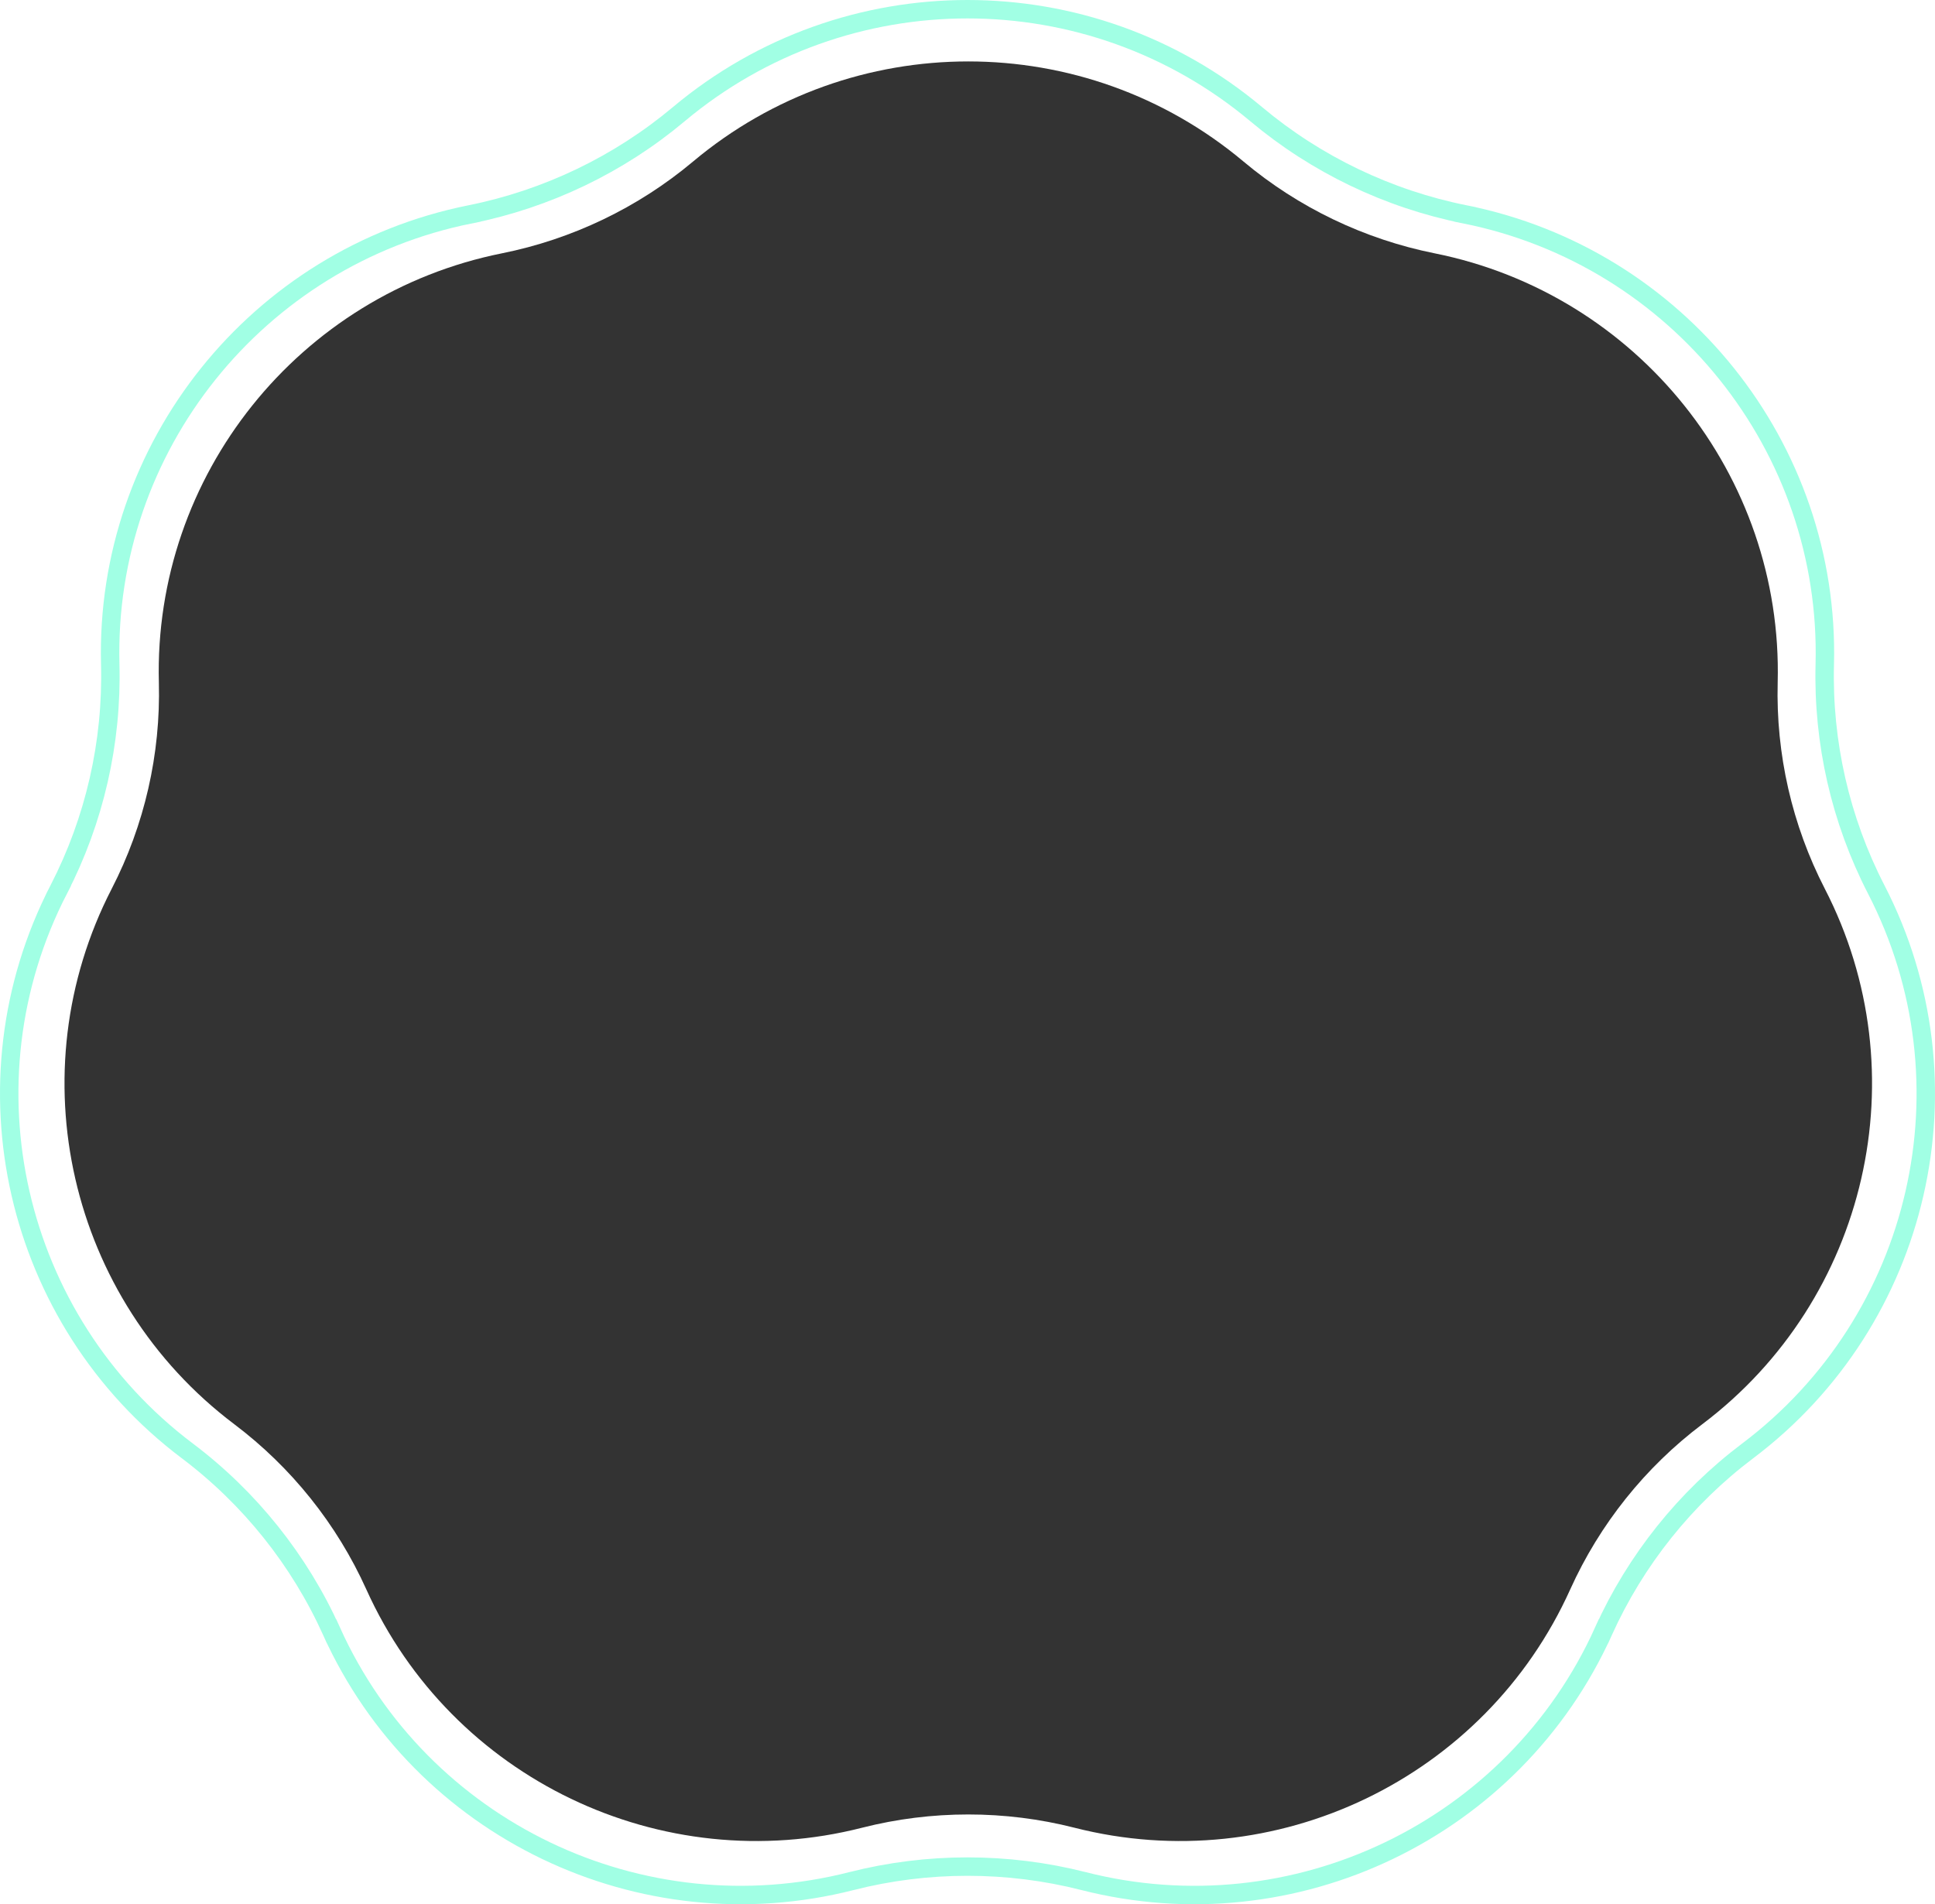 <svg width="630" height="620" viewBox="0 0 630 620" fill="none" xmlns="http://www.w3.org/2000/svg">
<rect x="0" y="0" width="630" height="620" fill="#333333" stroke="none"/>
<path fill-rule="evenodd" clip-rule="evenodd" d="M0 0V620H630V0H0ZM404.88 52.609C353.051 9.13 277.454 9.13 225.626 52.609C207.76 67.597 186.281 77.892 163.427 82.476C97.35 95.728 49.968 154.774 51.724 222.222C52.332 245.534 47.052 268.642 36.371 289.372C5.455 349.373 22.39 423.063 76.26 463.694C94.865 477.713 109.695 496.268 119.281 517.515C147.047 579.08 215.31 611.779 280.688 595.085C303.303 589.328 327.203 589.328 349.818 595.085C415.197 611.779 483.459 579.08 511.224 517.515C520.81 496.268 535.641 477.713 554.245 463.694C608.113 423.063 625.052 349.373 594.126 289.372C583.453 268.642 578.173 245.534 578.781 222.222C580.539 154.774 533.155 95.728 467.078 82.476C444.224 77.892 422.747 67.597 404.88 52.609Z" fill="white"/>
<path d="M476.943 69.793L477.533 66.852L476.943 69.793C546.257 83.688 595.956 145.602 594.113 216.306C593.449 241.754 599.216 266.98 610.872 289.611L610.873 289.612C643.307 352.511 625.543 429.771 569.041 472.371C548.723 487.675 532.526 507.929 522.057 531.123L524.792 532.357L522.057 531.123C492.935 595.667 421.329 629.957 352.745 612.453L352.743 612.453C328.048 606.168 301.954 606.168 277.259 612.453L277.257 612.453C208.675 629.957 137.068 595.667 107.945 531.123L105.211 532.357L107.945 531.123C97.477 507.93 81.282 487.675 60.963 472.372C4.456 429.772 -13.303 352.511 19.121 289.612L16.463 288.242L19.121 289.612C30.787 266.981 36.554 241.754 35.89 216.306C34.048 145.602 83.745 83.688 153.059 69.793L152.521 67.11L153.059 69.793C178.016 64.79 201.47 53.554 220.983 37.192C275.35 -8.397 354.652 -8.397 409.021 37.192C428.534 53.554 451.987 64.79 476.943 69.793Z" stroke="#A1FFE4" stroke-width="6"/>
</svg>
